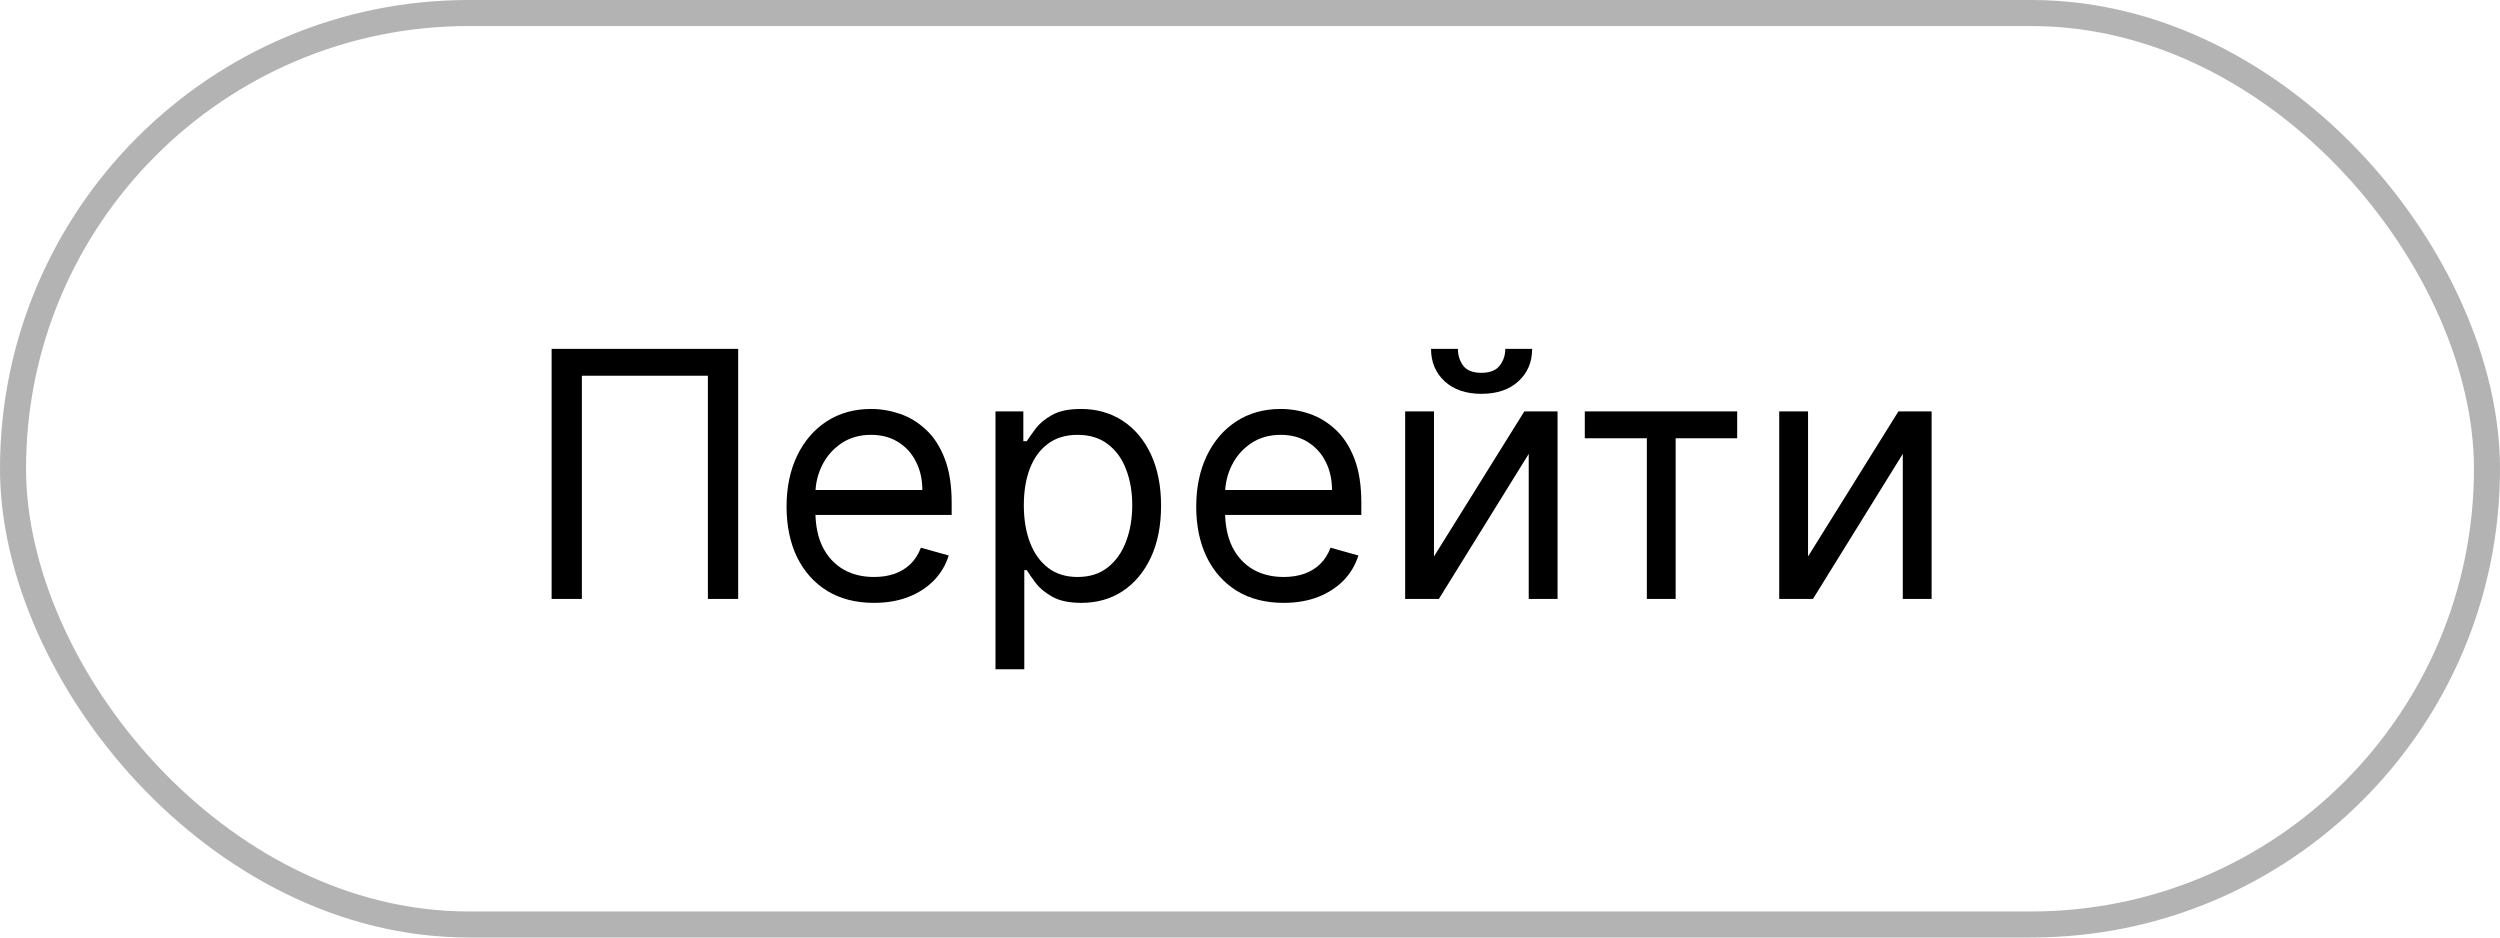 <svg width="96" height="36" viewBox="0 0 96 36" fill="none" xmlns="http://www.w3.org/2000/svg">
<rect x="0.5" y="0.5" width="95" height="35" rx="17.5" stroke="#B3B3B3"/>
<path d="M28.346 13.397V23H27.183V14.429H22.344V23H21.182V13.397H28.346ZM33.561 23.15C32.867 23.15 32.269 22.997 31.766 22.691C31.265 22.381 30.879 21.95 30.607 21.396C30.339 20.84 30.204 20.193 30.204 19.455C30.204 18.718 30.339 18.067 30.607 17.505C30.879 16.939 31.258 16.498 31.742 16.182C32.23 15.864 32.799 15.704 33.449 15.704C33.824 15.704 34.194 15.767 34.56 15.892C34.926 16.017 35.259 16.22 35.559 16.501C35.859 16.779 36.098 17.148 36.276 17.608C36.454 18.067 36.544 18.633 36.544 19.305V19.774H30.992V18.817H35.418C35.418 18.411 35.337 18.049 35.174 17.73C35.015 17.411 34.787 17.159 34.49 16.975C34.196 16.79 33.849 16.698 33.449 16.698C33.008 16.698 32.627 16.808 32.305 17.026C31.986 17.242 31.741 17.523 31.569 17.87C31.397 18.217 31.311 18.589 31.311 18.986V19.624C31.311 20.168 31.404 20.629 31.592 21.007C31.783 21.382 32.047 21.668 32.385 21.865C32.722 22.059 33.114 22.156 33.561 22.156C33.852 22.156 34.115 22.115 34.349 22.034C34.587 21.95 34.791 21.825 34.963 21.659C35.135 21.49 35.268 21.281 35.362 21.031L36.431 21.331C36.319 21.693 36.129 22.012 35.864 22.287C35.598 22.559 35.27 22.772 34.879 22.925C34.488 23.075 34.049 23.15 33.561 23.15ZM38.227 25.701V15.798H39.296V16.942H39.427C39.508 16.817 39.621 16.657 39.765 16.464C39.912 16.267 40.121 16.092 40.393 15.939C40.668 15.782 41.04 15.704 41.509 15.704C42.115 15.704 42.65 15.856 43.113 16.159C43.575 16.462 43.936 16.892 44.196 17.448C44.455 18.005 44.585 18.661 44.585 19.418C44.585 20.18 44.455 20.842 44.196 21.401C43.936 21.957 43.577 22.389 43.117 22.695C42.658 22.998 42.128 23.15 41.528 23.15C41.065 23.15 40.695 23.073 40.416 22.92C40.138 22.764 39.924 22.587 39.774 22.39C39.624 22.19 39.508 22.025 39.427 21.893H39.333V25.701H38.227ZM39.315 19.399C39.315 19.943 39.394 20.423 39.554 20.838C39.713 21.251 39.946 21.575 40.252 21.809C40.559 22.04 40.934 22.156 41.378 22.156C41.84 22.156 42.226 22.034 42.536 21.79C42.849 21.543 43.083 21.212 43.239 20.796C43.399 20.377 43.478 19.912 43.478 19.399C43.478 18.892 43.4 18.436 43.244 18.03C43.091 17.62 42.858 17.297 42.545 17.059C42.236 16.819 41.847 16.698 41.378 16.698C40.928 16.698 40.549 16.812 40.243 17.04C39.937 17.265 39.705 17.581 39.549 17.988C39.393 18.391 39.315 18.861 39.315 19.399ZM49.293 23.15C48.599 23.15 48 22.997 47.497 22.691C46.997 22.381 46.611 21.95 46.339 21.396C46.07 20.84 45.935 20.193 45.935 19.455C45.935 18.718 46.07 18.067 46.339 17.505C46.611 16.939 46.989 16.498 47.473 16.182C47.961 15.864 48.53 15.704 49.18 15.704C49.555 15.704 49.926 15.767 50.291 15.892C50.657 16.017 50.99 16.22 51.29 16.501C51.59 16.779 51.829 17.148 52.007 17.608C52.186 18.067 52.275 18.633 52.275 19.305V19.774H46.723V18.817H51.149C51.149 18.411 51.068 18.049 50.906 17.73C50.746 17.411 50.518 17.159 50.221 16.975C49.927 16.79 49.58 16.698 49.18 16.698C48.739 16.698 48.358 16.808 48.036 17.026C47.717 17.242 47.472 17.523 47.3 17.87C47.128 18.217 47.042 18.589 47.042 18.986V19.624C47.042 20.168 47.136 20.629 47.323 21.007C47.514 21.382 47.778 21.668 48.116 21.865C48.453 22.059 48.846 22.156 49.293 22.156C49.583 22.156 49.846 22.115 50.08 22.034C50.318 21.95 50.523 21.825 50.695 21.659C50.867 21.49 50.999 21.281 51.093 21.031L52.162 21.331C52.05 21.693 51.861 22.012 51.595 22.287C51.329 22.559 51.001 22.772 50.61 22.925C50.219 23.075 49.78 23.15 49.293 23.15ZM55.065 21.368L58.534 15.798H59.81V23H58.703V17.43L55.252 23H53.958V15.798H55.065V21.368ZM57.803 13.397H58.834C58.834 13.904 58.659 14.318 58.309 14.64C57.959 14.962 57.484 15.123 56.884 15.123C56.293 15.123 55.823 14.962 55.472 14.64C55.126 14.318 54.952 13.904 54.952 13.397H55.984C55.984 13.641 56.051 13.855 56.185 14.04C56.323 14.224 56.556 14.316 56.884 14.316C57.212 14.316 57.447 14.224 57.587 14.04C57.731 13.855 57.803 13.641 57.803 13.397ZM60.856 16.829V15.798H66.708V16.829H64.345V23H63.239V16.829H60.856ZM69.429 21.368L72.899 15.798H74.174V23H73.067V17.43L69.617 23H68.322V15.798H69.429V21.368Z" fill="black"/>
</svg>
